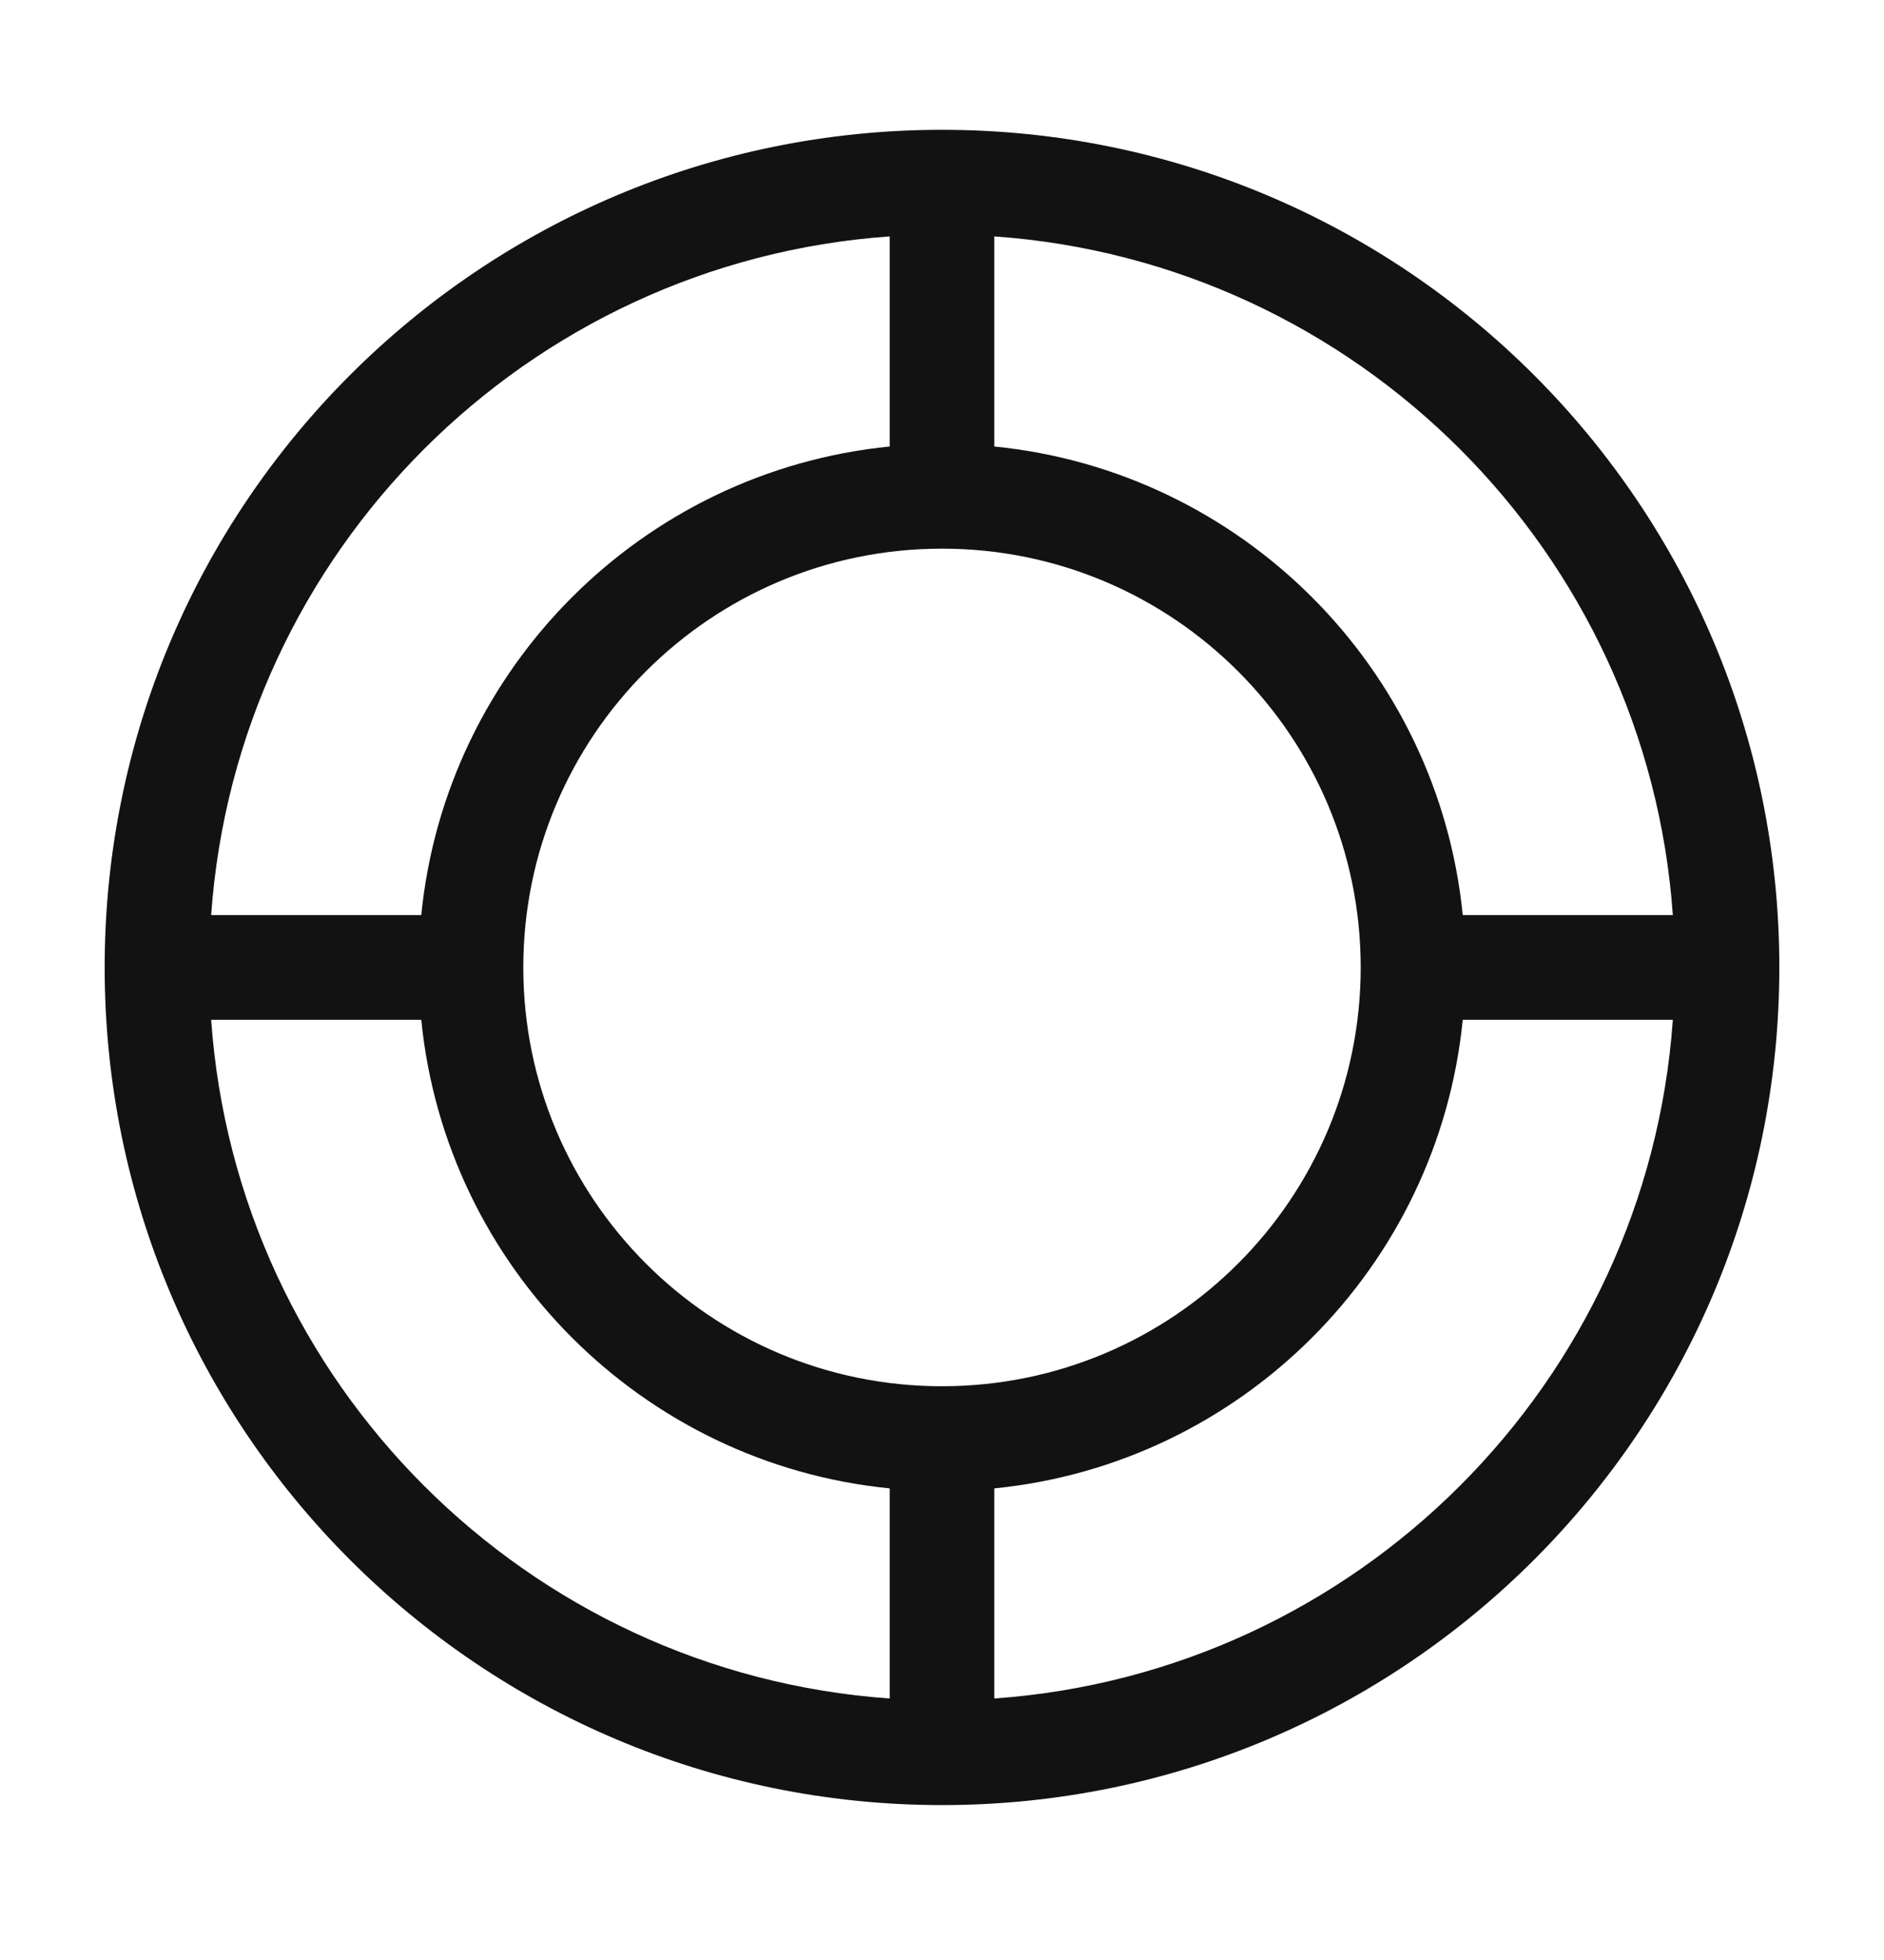 <svg width="25" height="26" viewBox="0 0 25 26" fill="none" xmlns="http://www.w3.org/2000/svg">
    <path fill-rule="evenodd" clip-rule="evenodd" d="M11.806 22.531C6.99 22.191 3.142 18.344 2.802 13.528H5.59C5.916 16.809 8.525 19.418 11.806 19.744C11.806 19.755 11.806 19.766 11.806 19.778V22.531ZM13.194 22.531V19.778C13.194 19.766 13.194 19.755 13.194 19.744C16.475 19.418 19.084 16.809 19.41 13.528H22.198C21.858 18.344 18.01 22.191 13.194 22.531ZM12.5 23.945C18.637 23.945 23.611 18.97 23.611 12.833C23.611 6.697 18.637 1.722 12.5 1.722C6.364 1.722 1.389 6.697 1.389 12.833C1.389 18.97 6.364 23.945 12.5 23.945ZM22.198 12.139C21.858 7.323 18.01 3.475 13.194 3.136V5.889C13.194 5.9 13.194 5.912 13.194 5.923C16.475 6.249 19.084 8.858 19.41 12.139H22.198ZM2.802 12.139C3.142 7.323 6.99 3.475 11.806 3.136V5.889C11.806 5.9 11.806 5.912 11.806 5.923C8.525 6.249 5.916 8.858 5.59 12.139H2.802ZM18.056 12.833C18.056 9.765 15.568 7.278 12.5 7.278C9.432 7.278 6.944 9.765 6.944 12.833C6.944 15.902 9.432 18.389 12.5 18.389C15.568 18.389 18.056 15.902 18.056 12.833Z" fill="#121212" />
</svg>